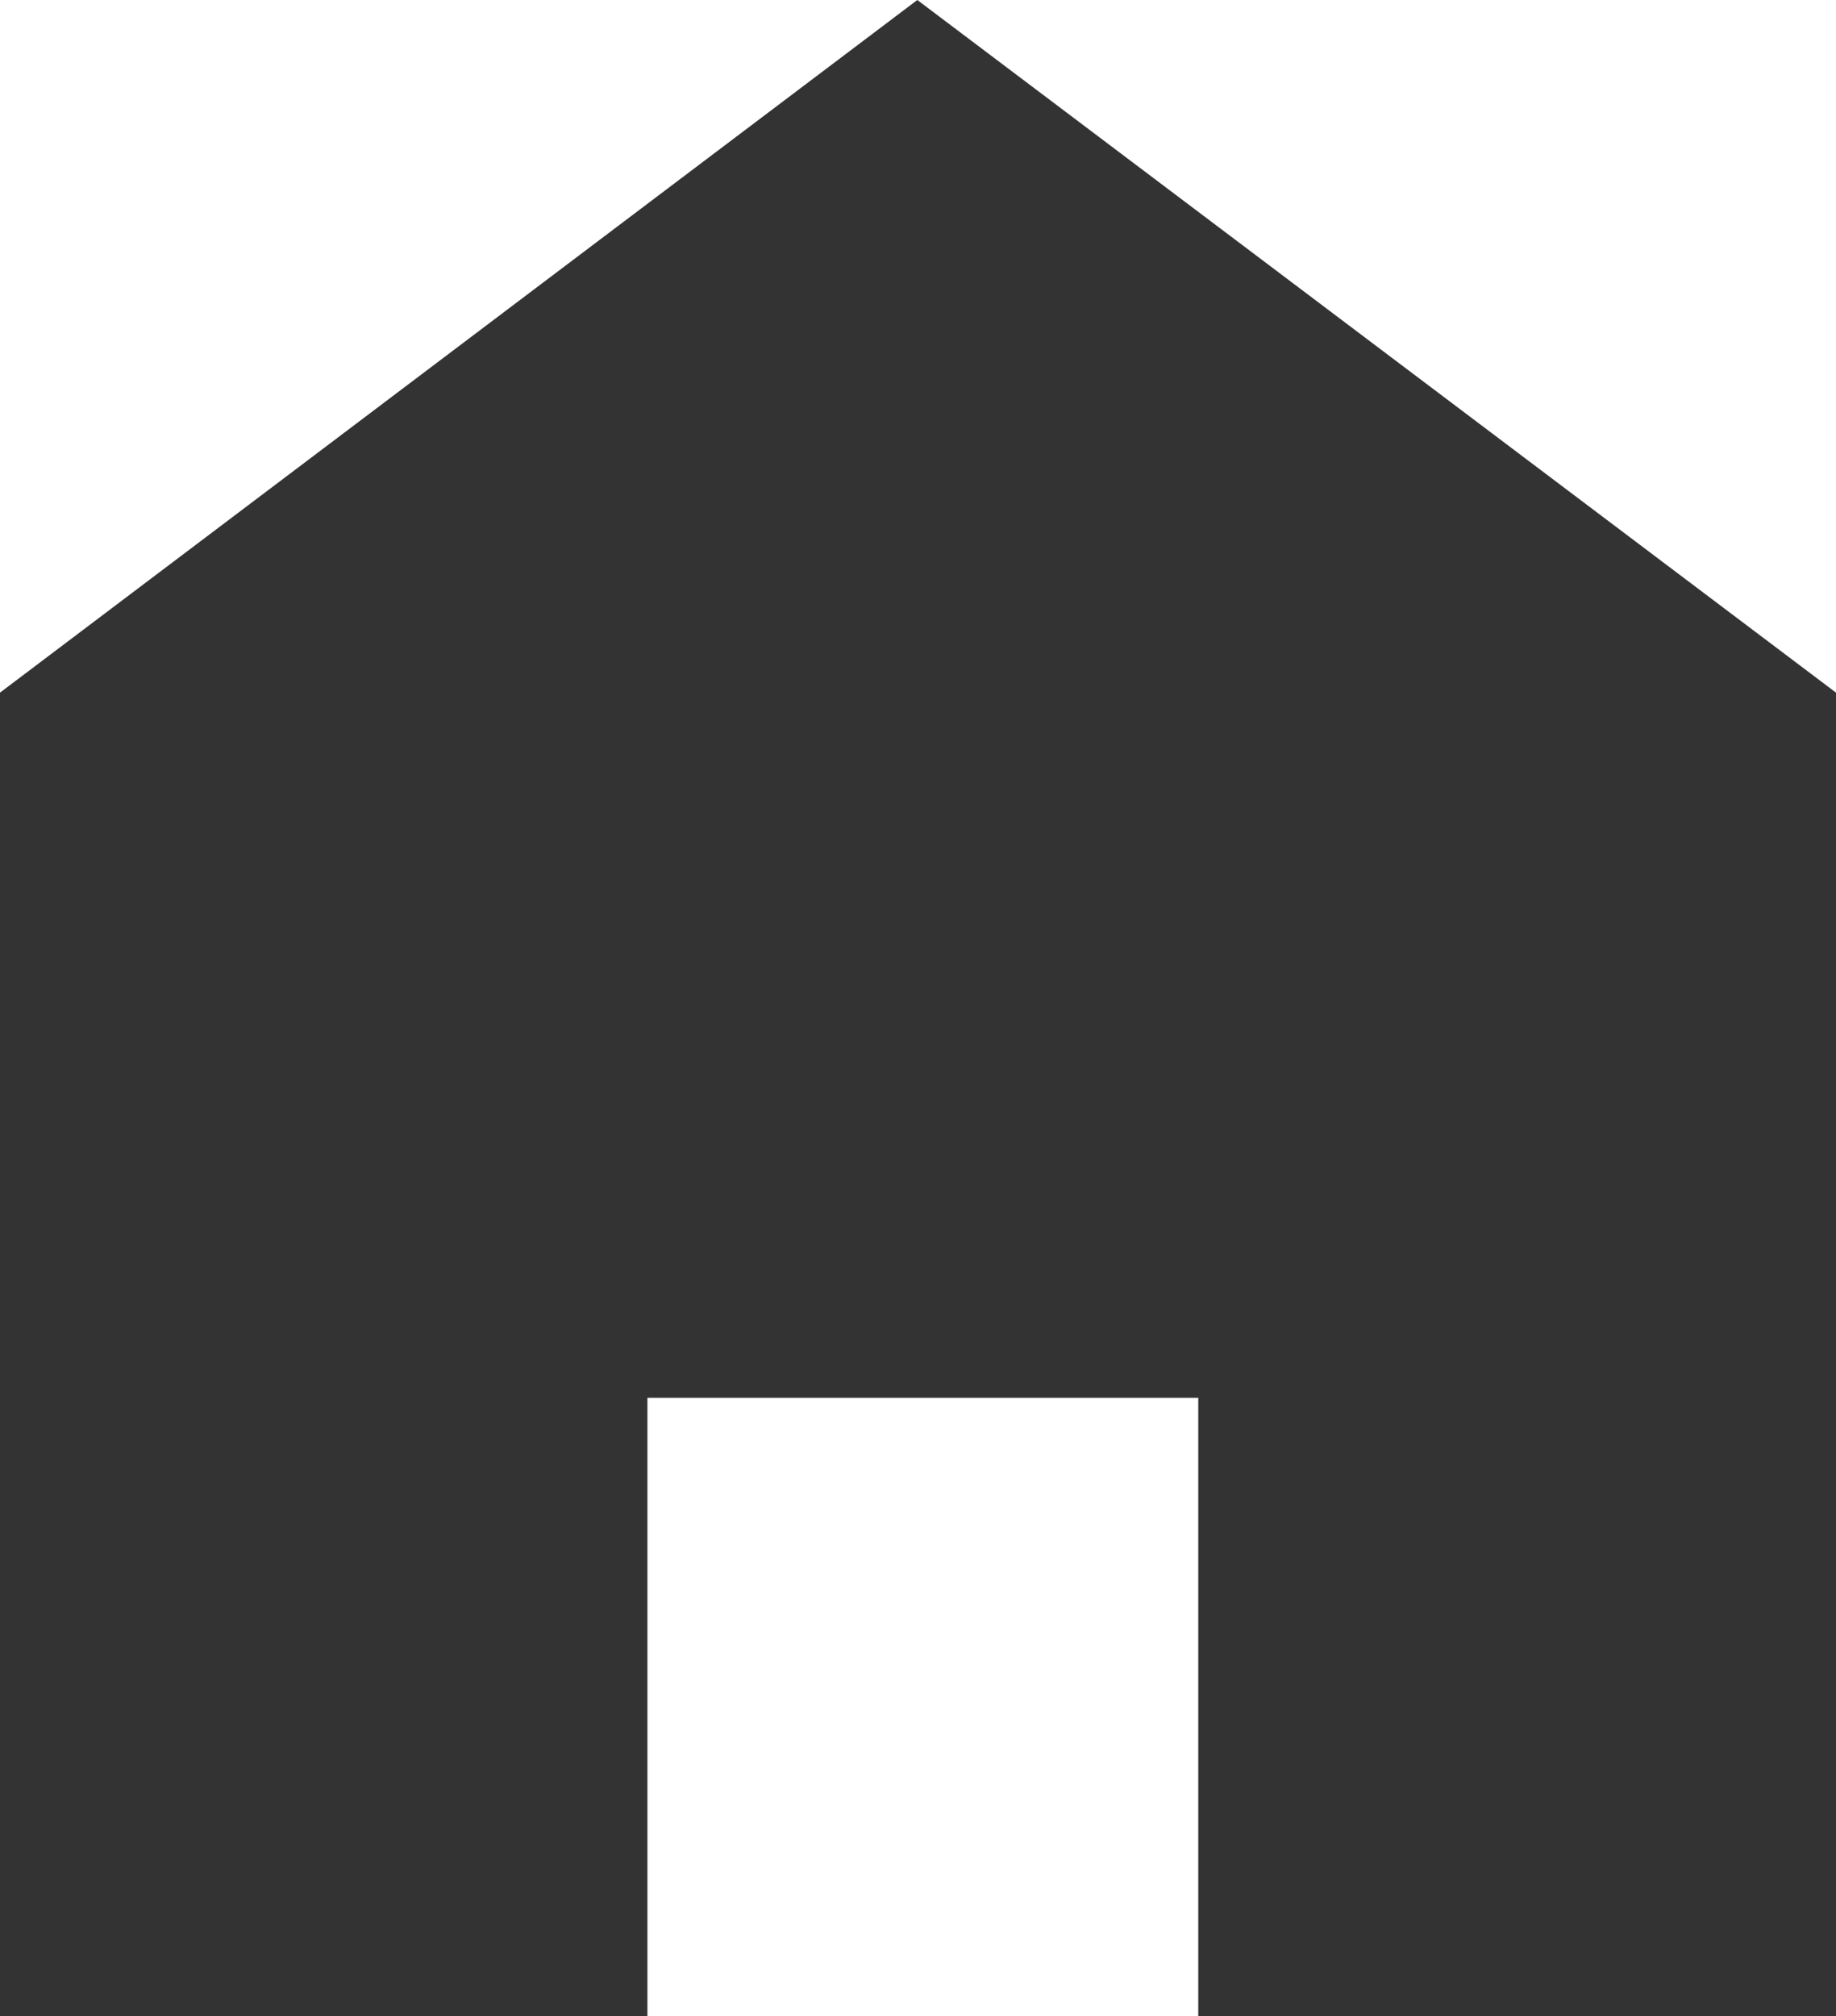 <svg xmlns="http://www.w3.org/2000/svg" width="13.442" height="14.755" viewBox="0 0 13.442 14.755">
  <path id="前面オブジェクトで型抜き_2" data-name="前面オブジェクトで型抜き 2" d="M3.74,14.755H-1V5.069L5.716,0l6.726,5.069v9.685H7.773V10.23H3.74v4.524Z" transform="translate(1)" fill="#333"/>
</svg>
